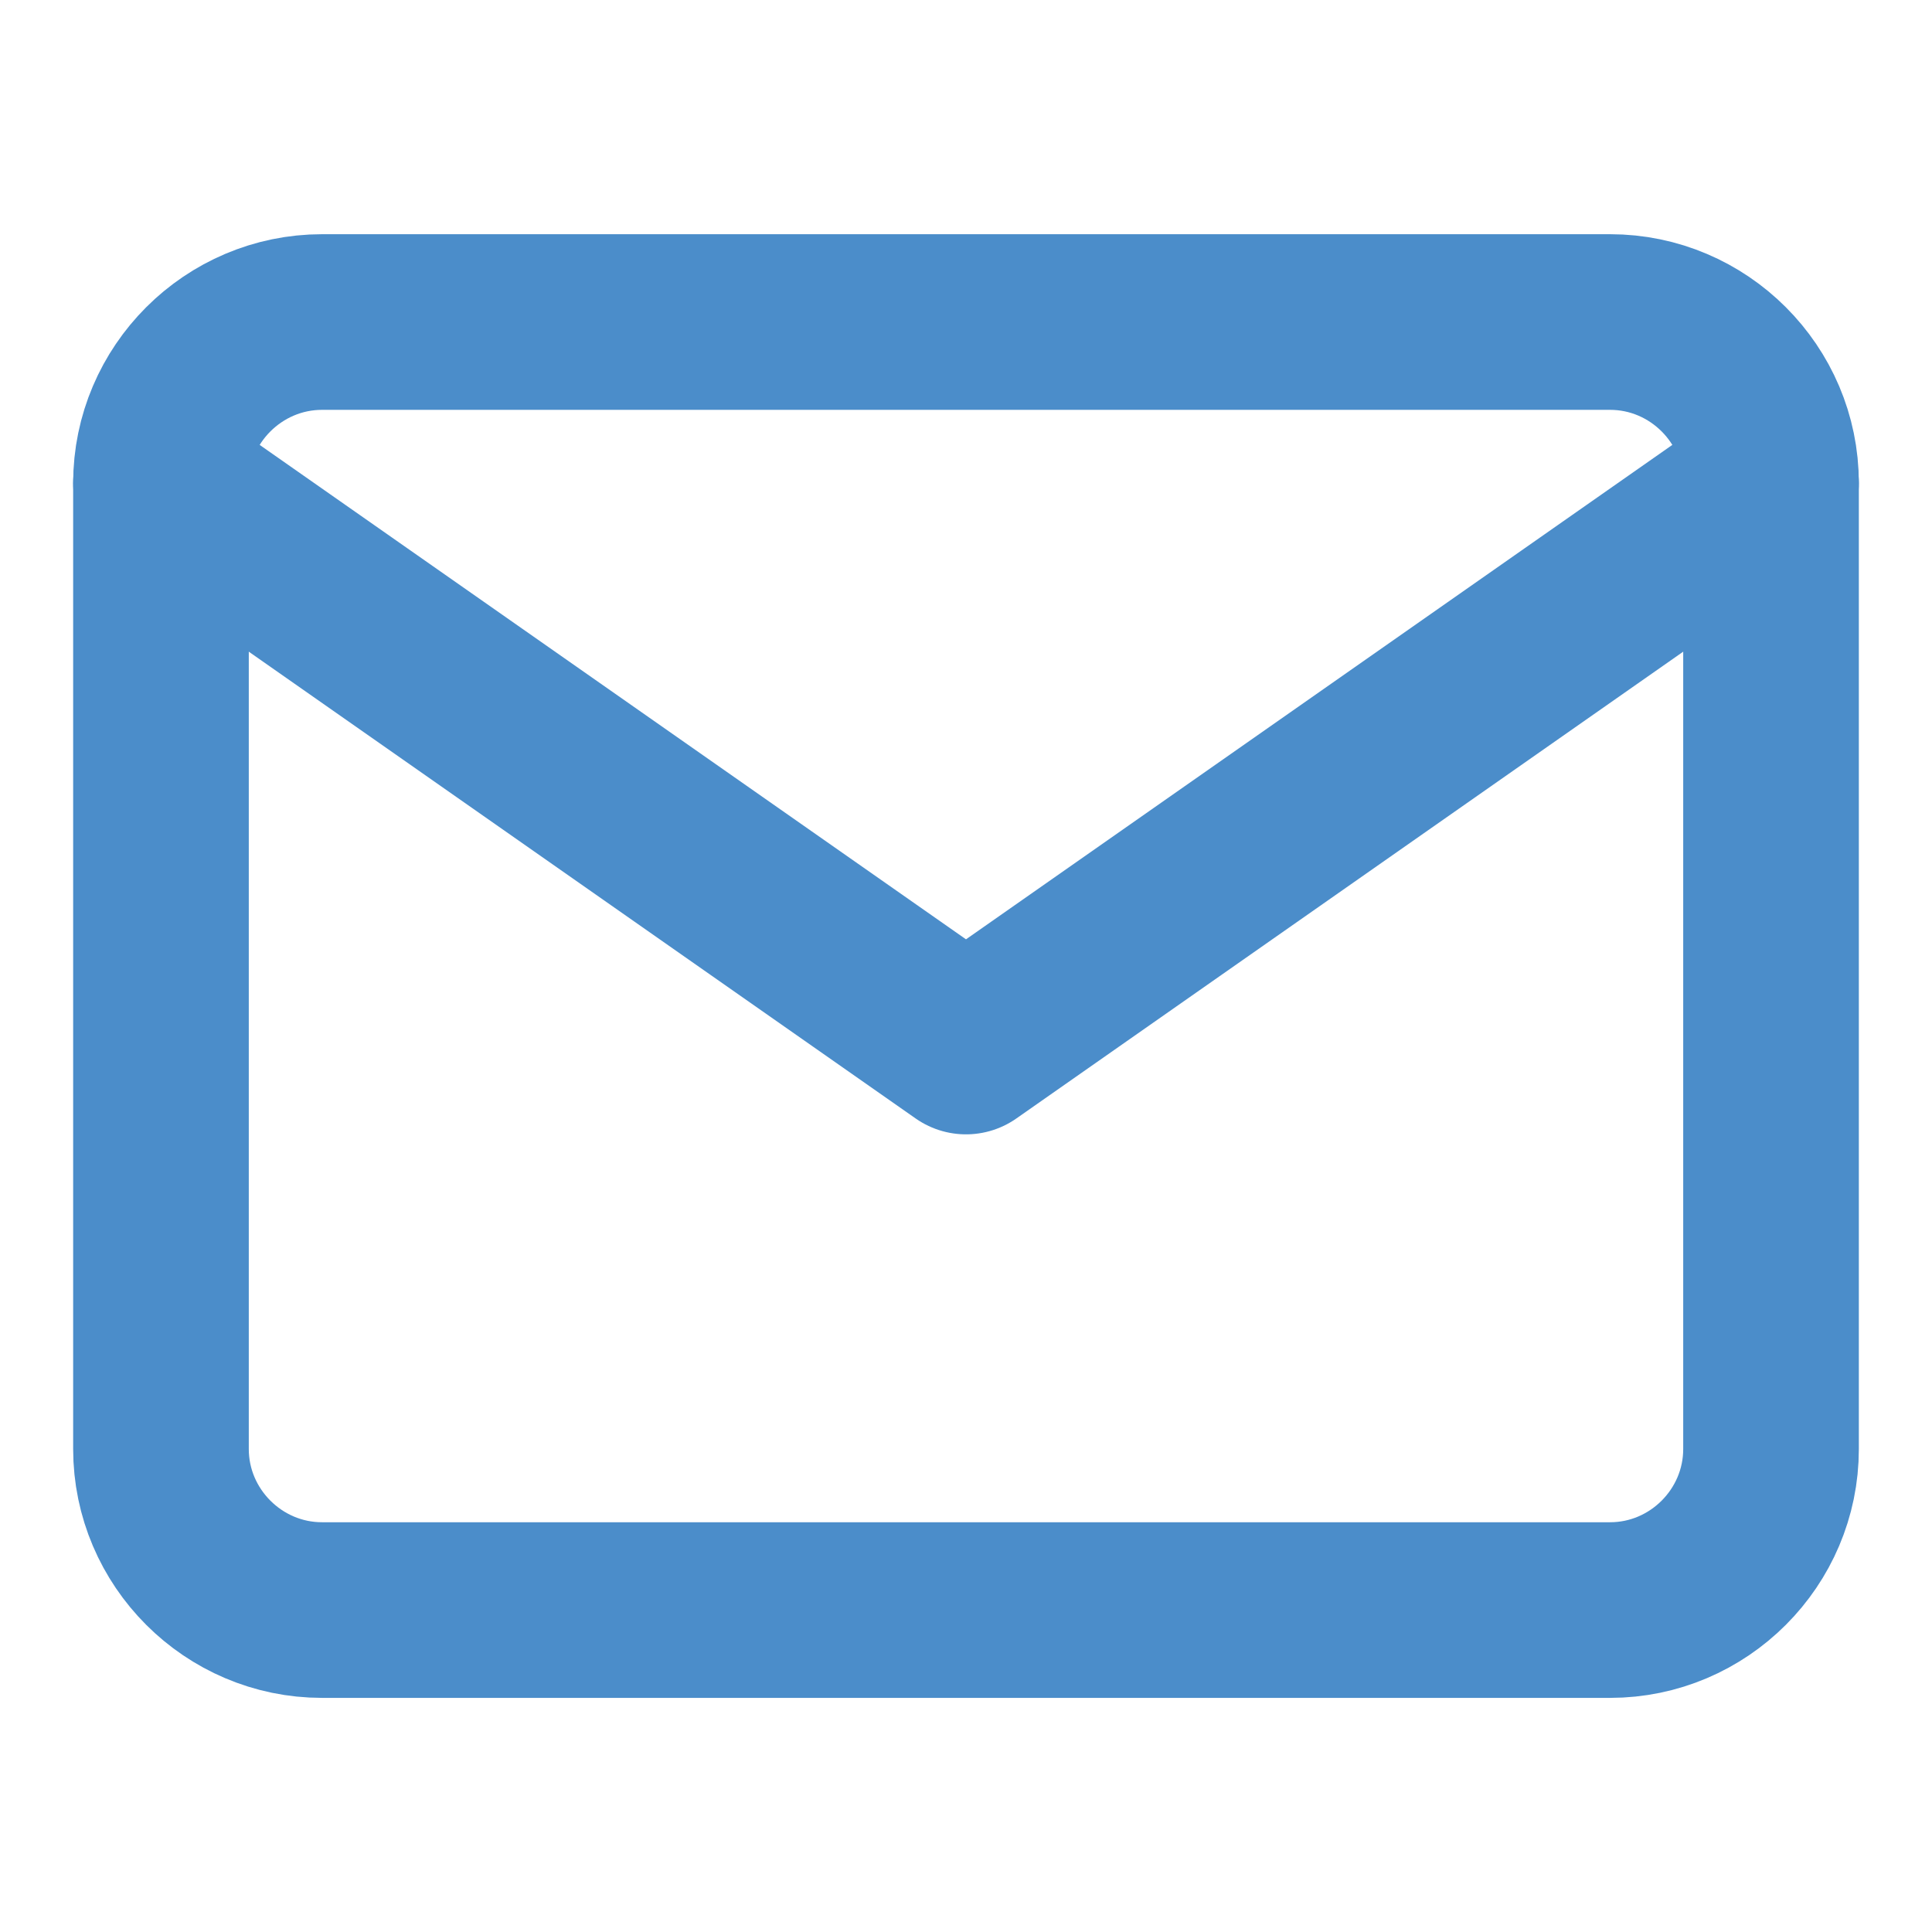 <svg width="22" height="22" viewBox="0 0 22 22" fill="none" xmlns="http://www.w3.org/2000/svg">
<path d="M3.667 3.667H18.334C19.342 3.667 20.167 4.492 20.167 5.5V16.5C20.167 17.509 19.342 18.334 18.334 18.334H3.667C2.659 18.334 1.833 17.509 1.833 16.5V5.5C1.833 4.492 2.659 3.667 3.667 3.667Z" stroke="#4B8DCA" stroke-width="2" stroke-linecap="round" stroke-linejoin="round"/>
<path d="M20.167 5.5L11 11.917L1.833 5.5" stroke="#4B8DCA" stroke-width="2" stroke-linecap="round" stroke-linejoin="round"/>
</svg>
